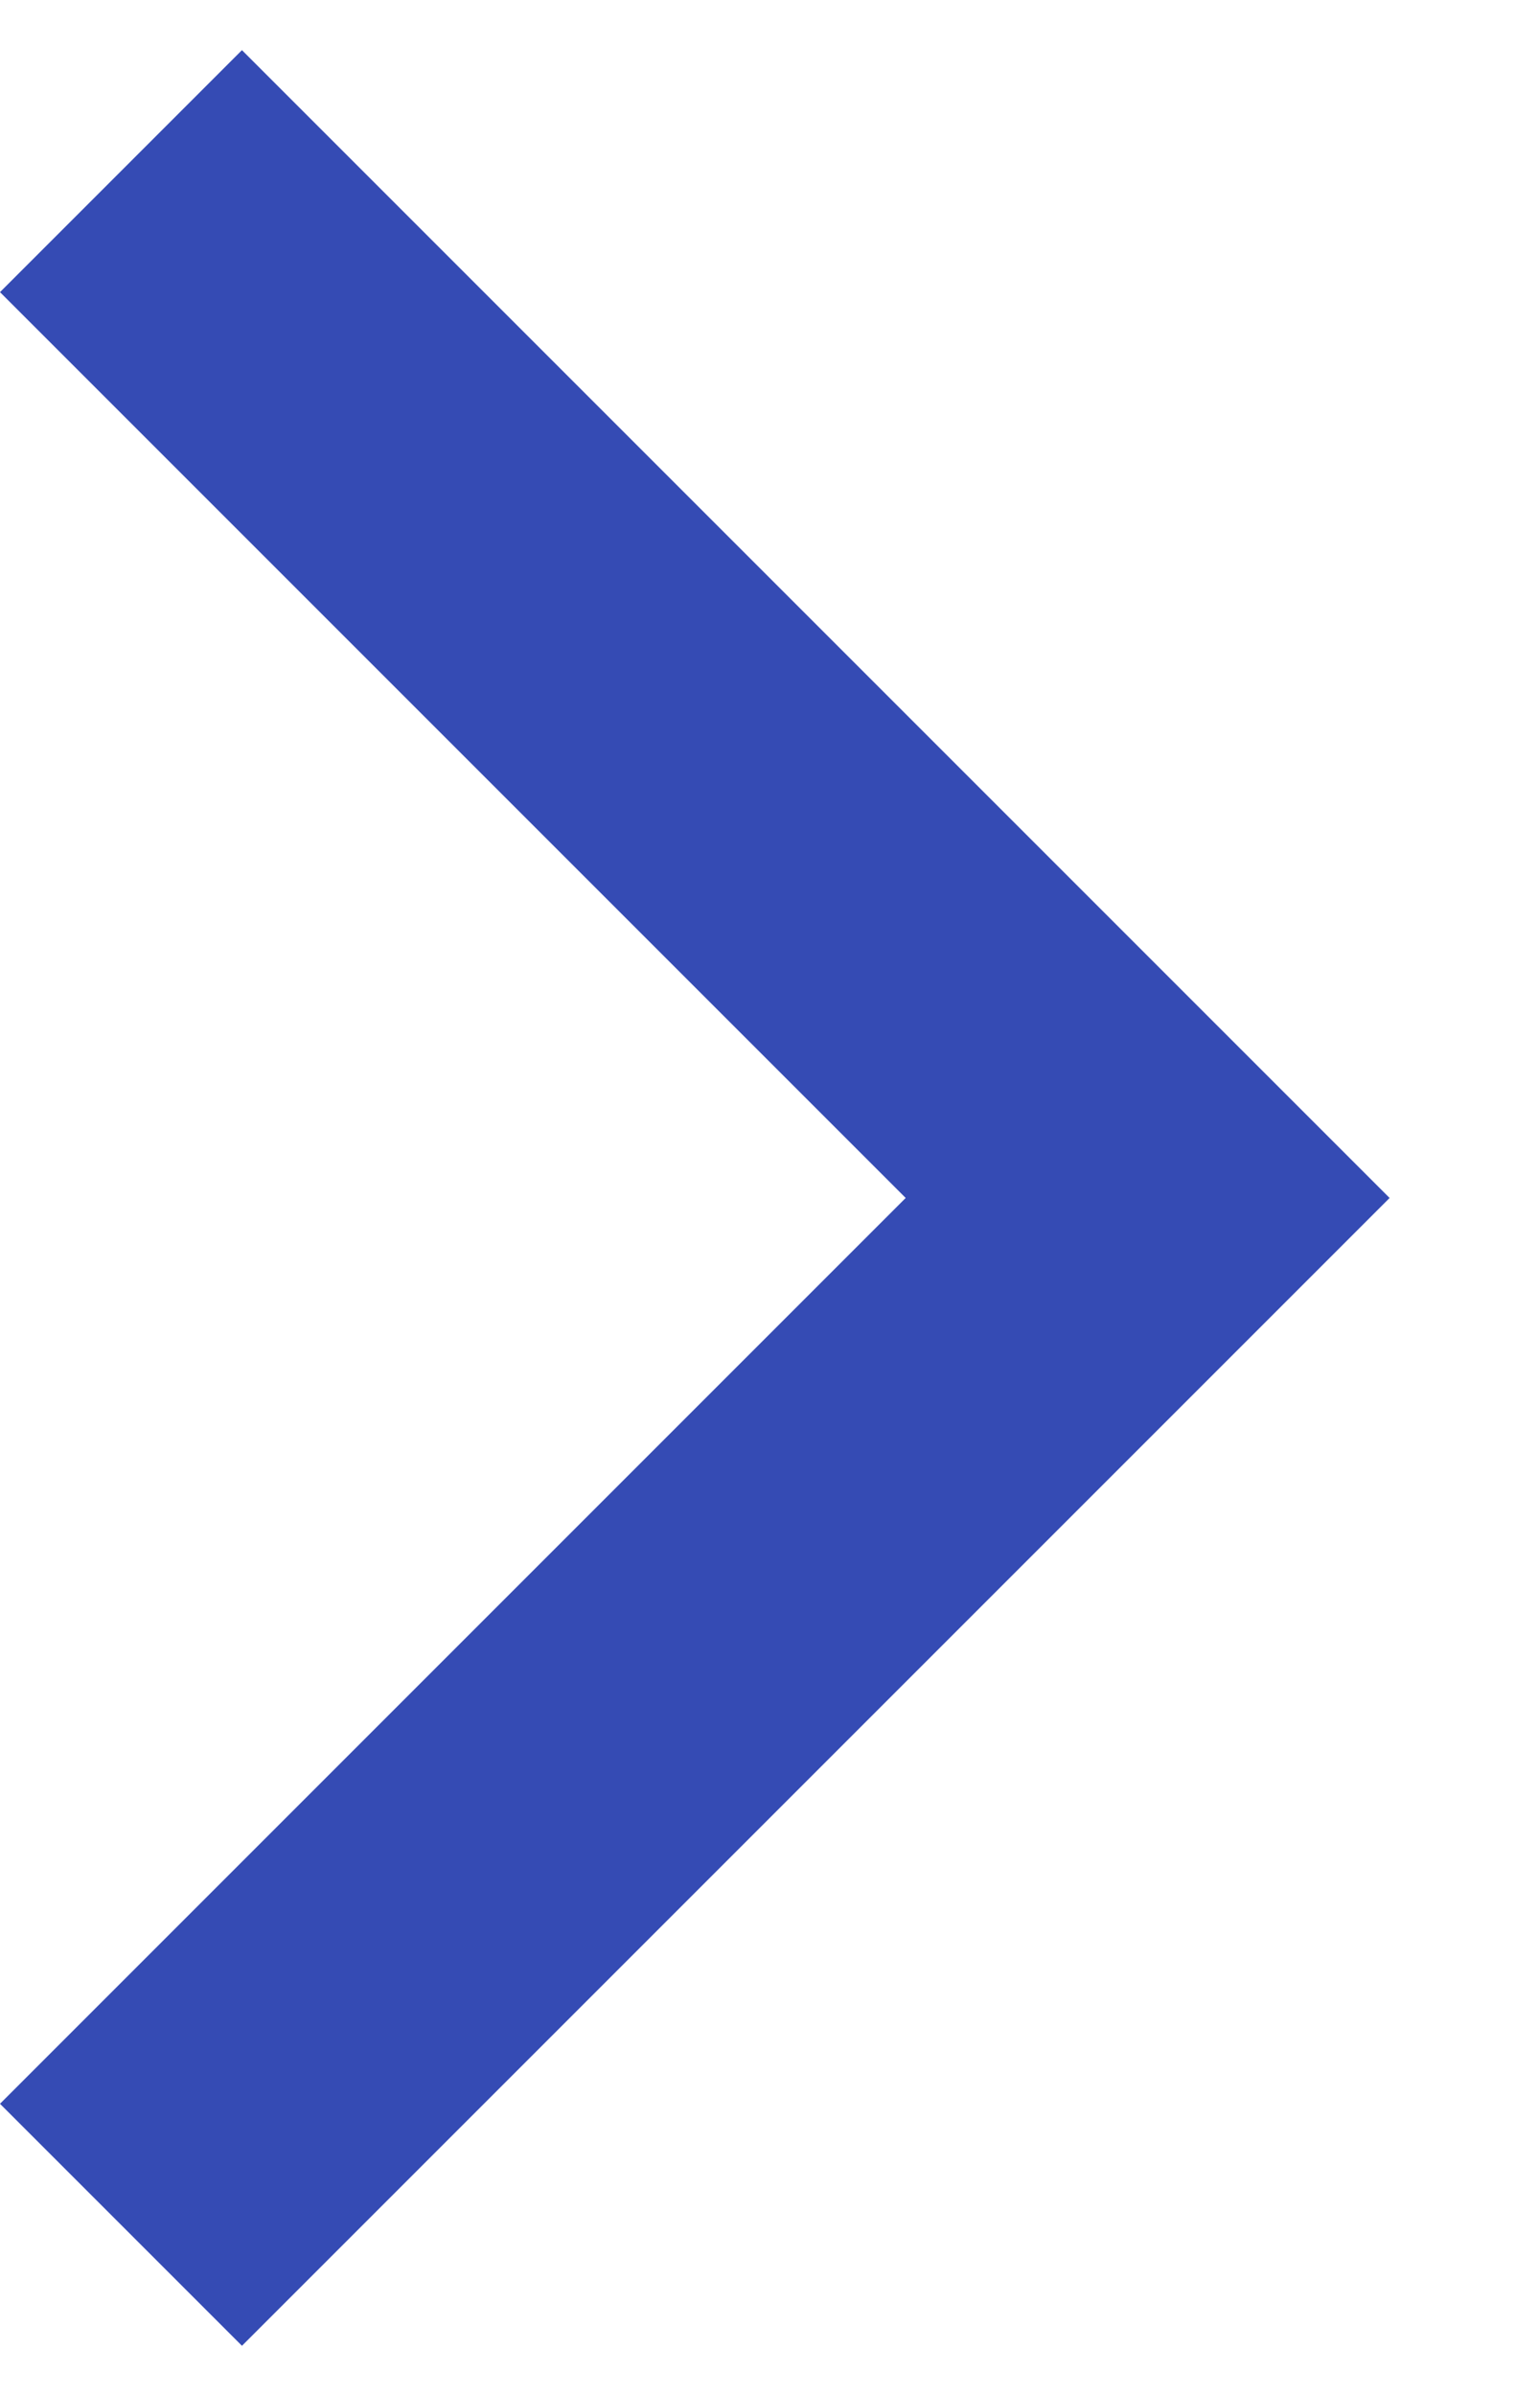 <svg width="9" height="14" viewBox="0 0 9 14" fill="none" xmlns="http://www.w3.org/2000/svg">
<path fill-rule="evenodd" clip-rule="evenodd" d="M1.414 0.293L8.121 7L1.414 13.707L0 12.293L5.293 7L5.96046e-07 1.707L1.414 0.293Z" fill="#354BB4"/>
</svg>
